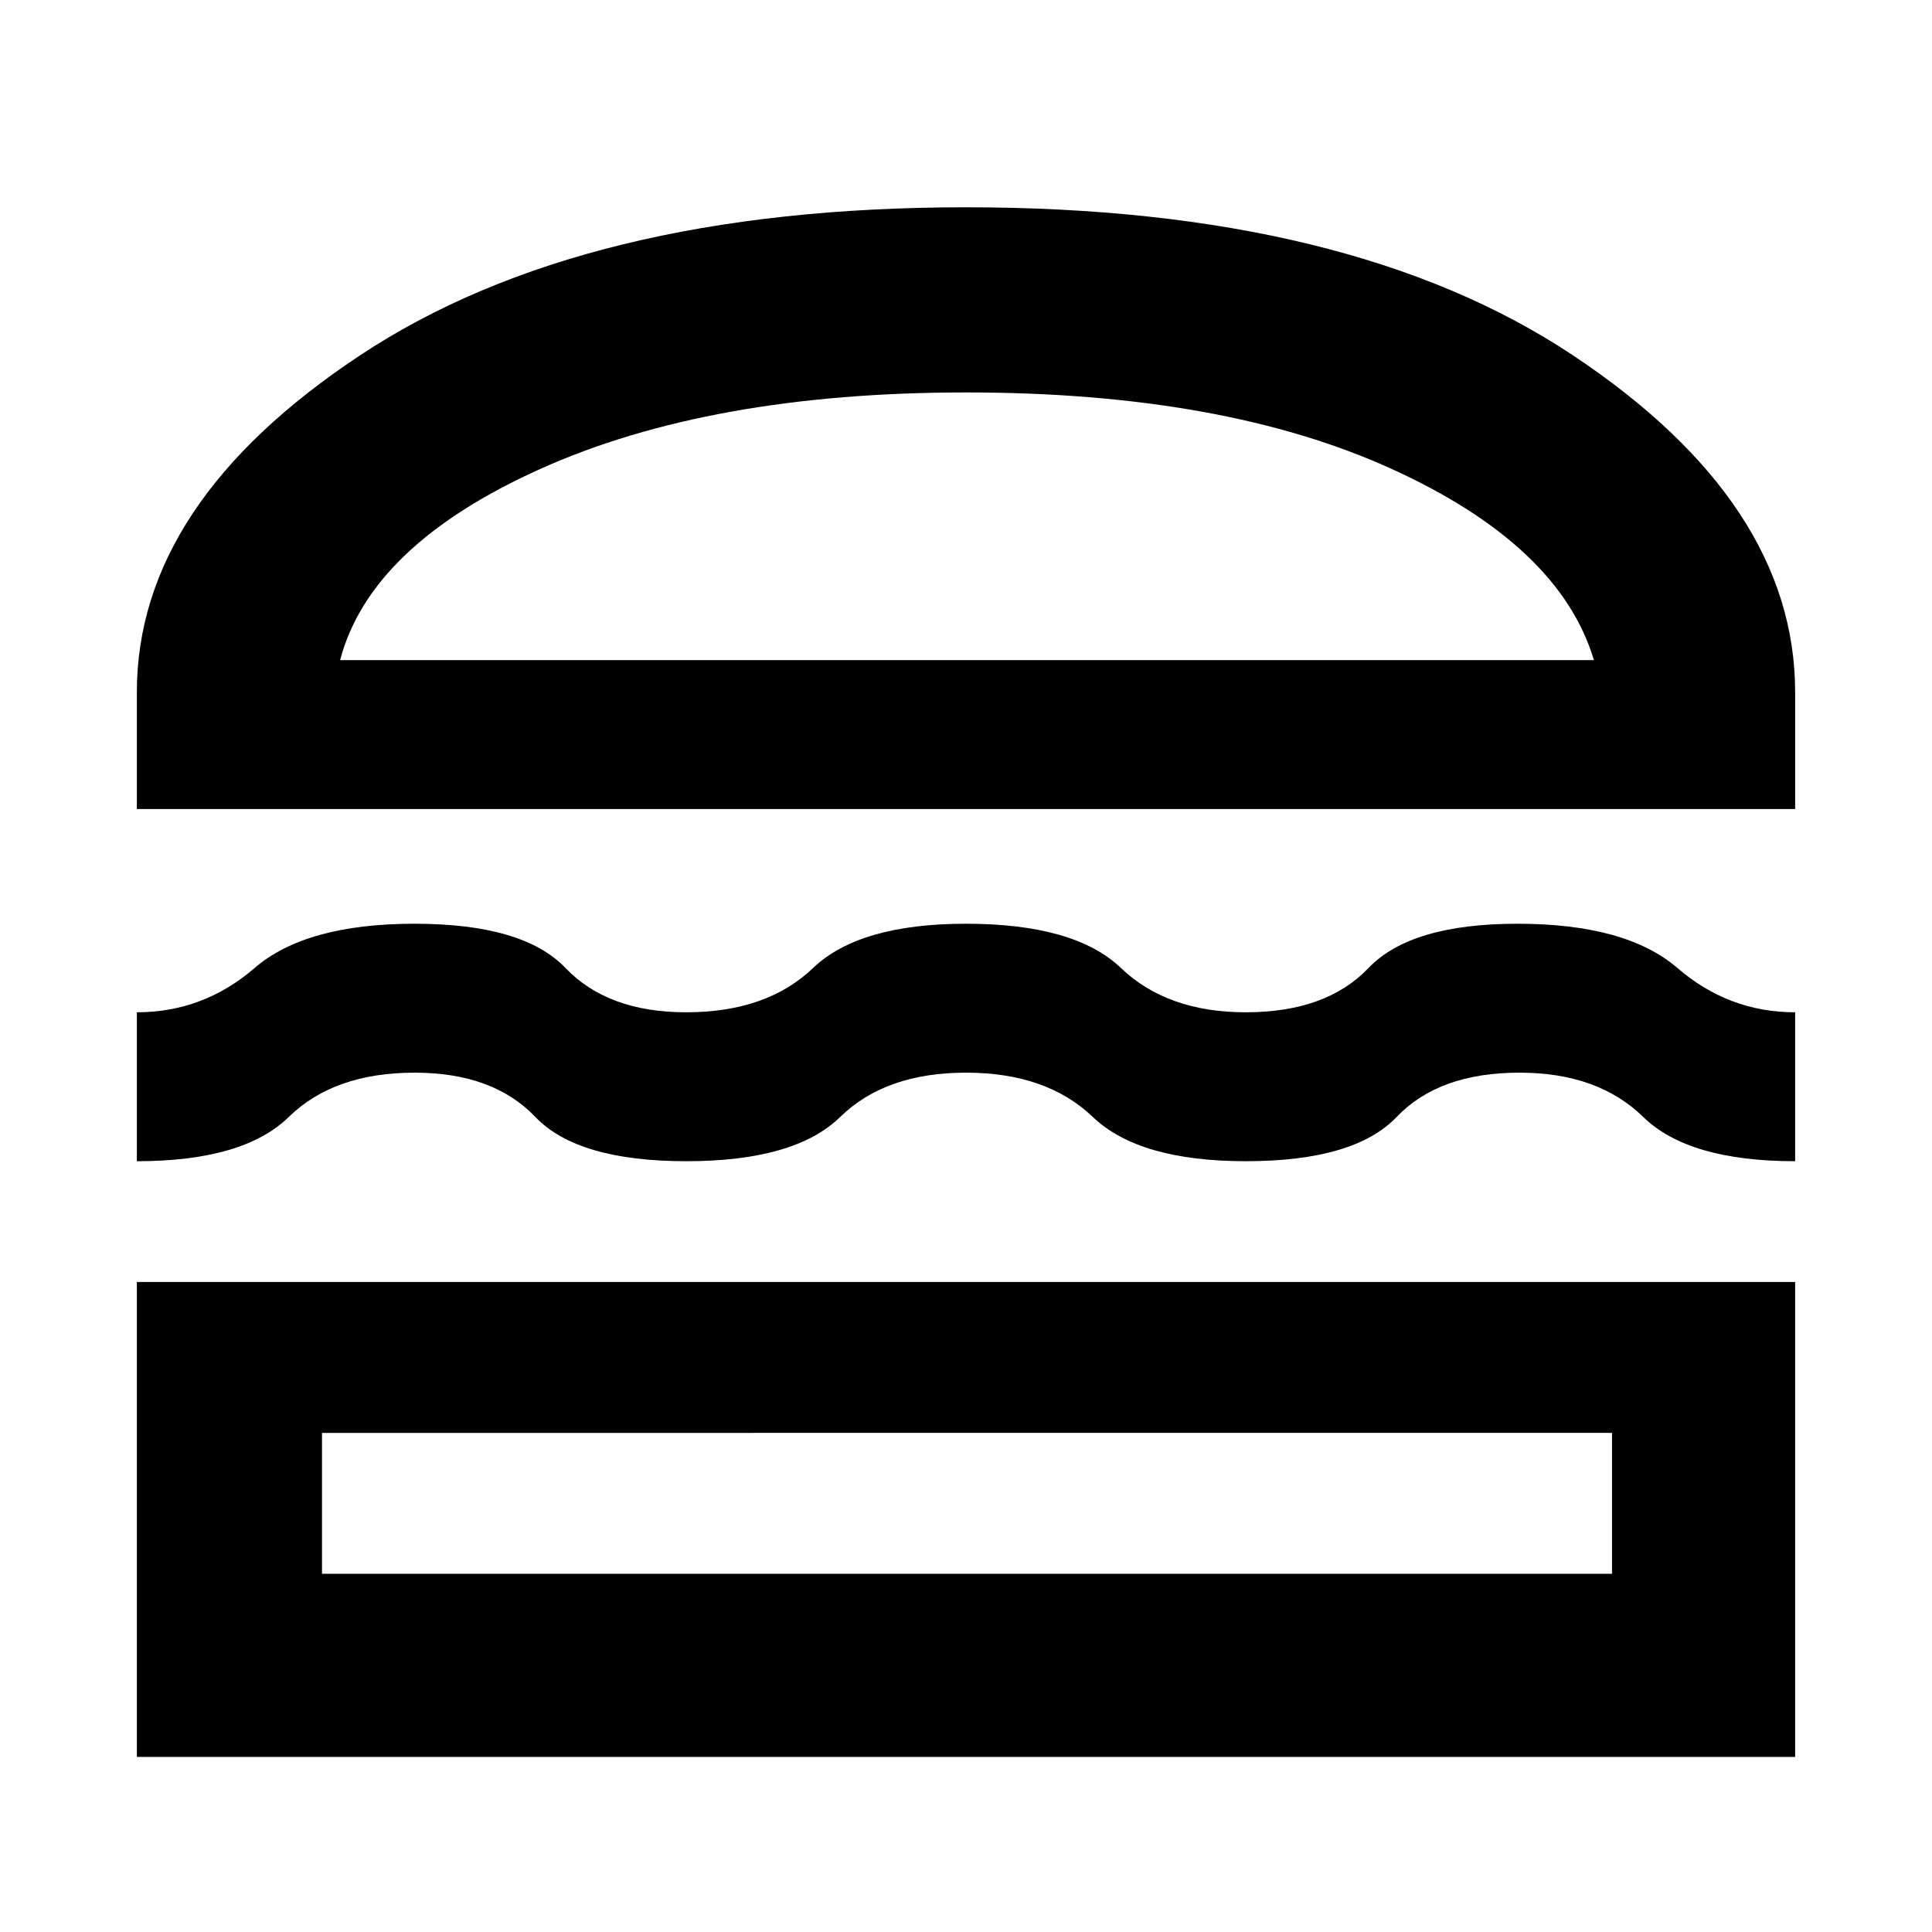 <svg xmlns="http://www.w3.org/2000/svg" height="48" width="48"><path d="M3.4 20.1v-2.9q0-4.7 5.55-8.375T24 5.15q9.55 0 15.075 3.675Q44.6 12.5 44.6 17.2v2.9Zm5.05-3.7H39.6q-.85-2.85-5.025-4.75Q30.4 9.75 24 9.75q-6.35 0-10.575 1.9T8.45 16.4ZM3.4 28.85v-3.7q1.65 0 2.925-1.1t3.975-1.1q2.7 0 3.75 1.1 1.05 1.1 3 1.1 2 0 3.15-1.1t3.8-1.1q2.7 0 3.85 1.1t3.1 1.1q2 0 3.05-1.1 1.05-1.1 3.7-1.1 2.7 0 3.975 1.1t2.925 1.1v3.7q-2.65 0-3.775-1.1t-3.075-1.1q-2 0-3.05 1.1-1.05 1.1-3.75 1.1-2.65 0-3.8-1.1T24 26.65q-2 0-3.125 1.1t-3.825 1.1q-2.7 0-3.75-1.1-1.05-1.1-3-1.1-2 0-3.125 1.1T3.4 28.85Zm0 14.8v-11.8h41.2v11.8ZM8 39.1h32.05v-3.5H8Zm.45-22.7H39.6ZM8 35.6h32.05Z"/></svg>